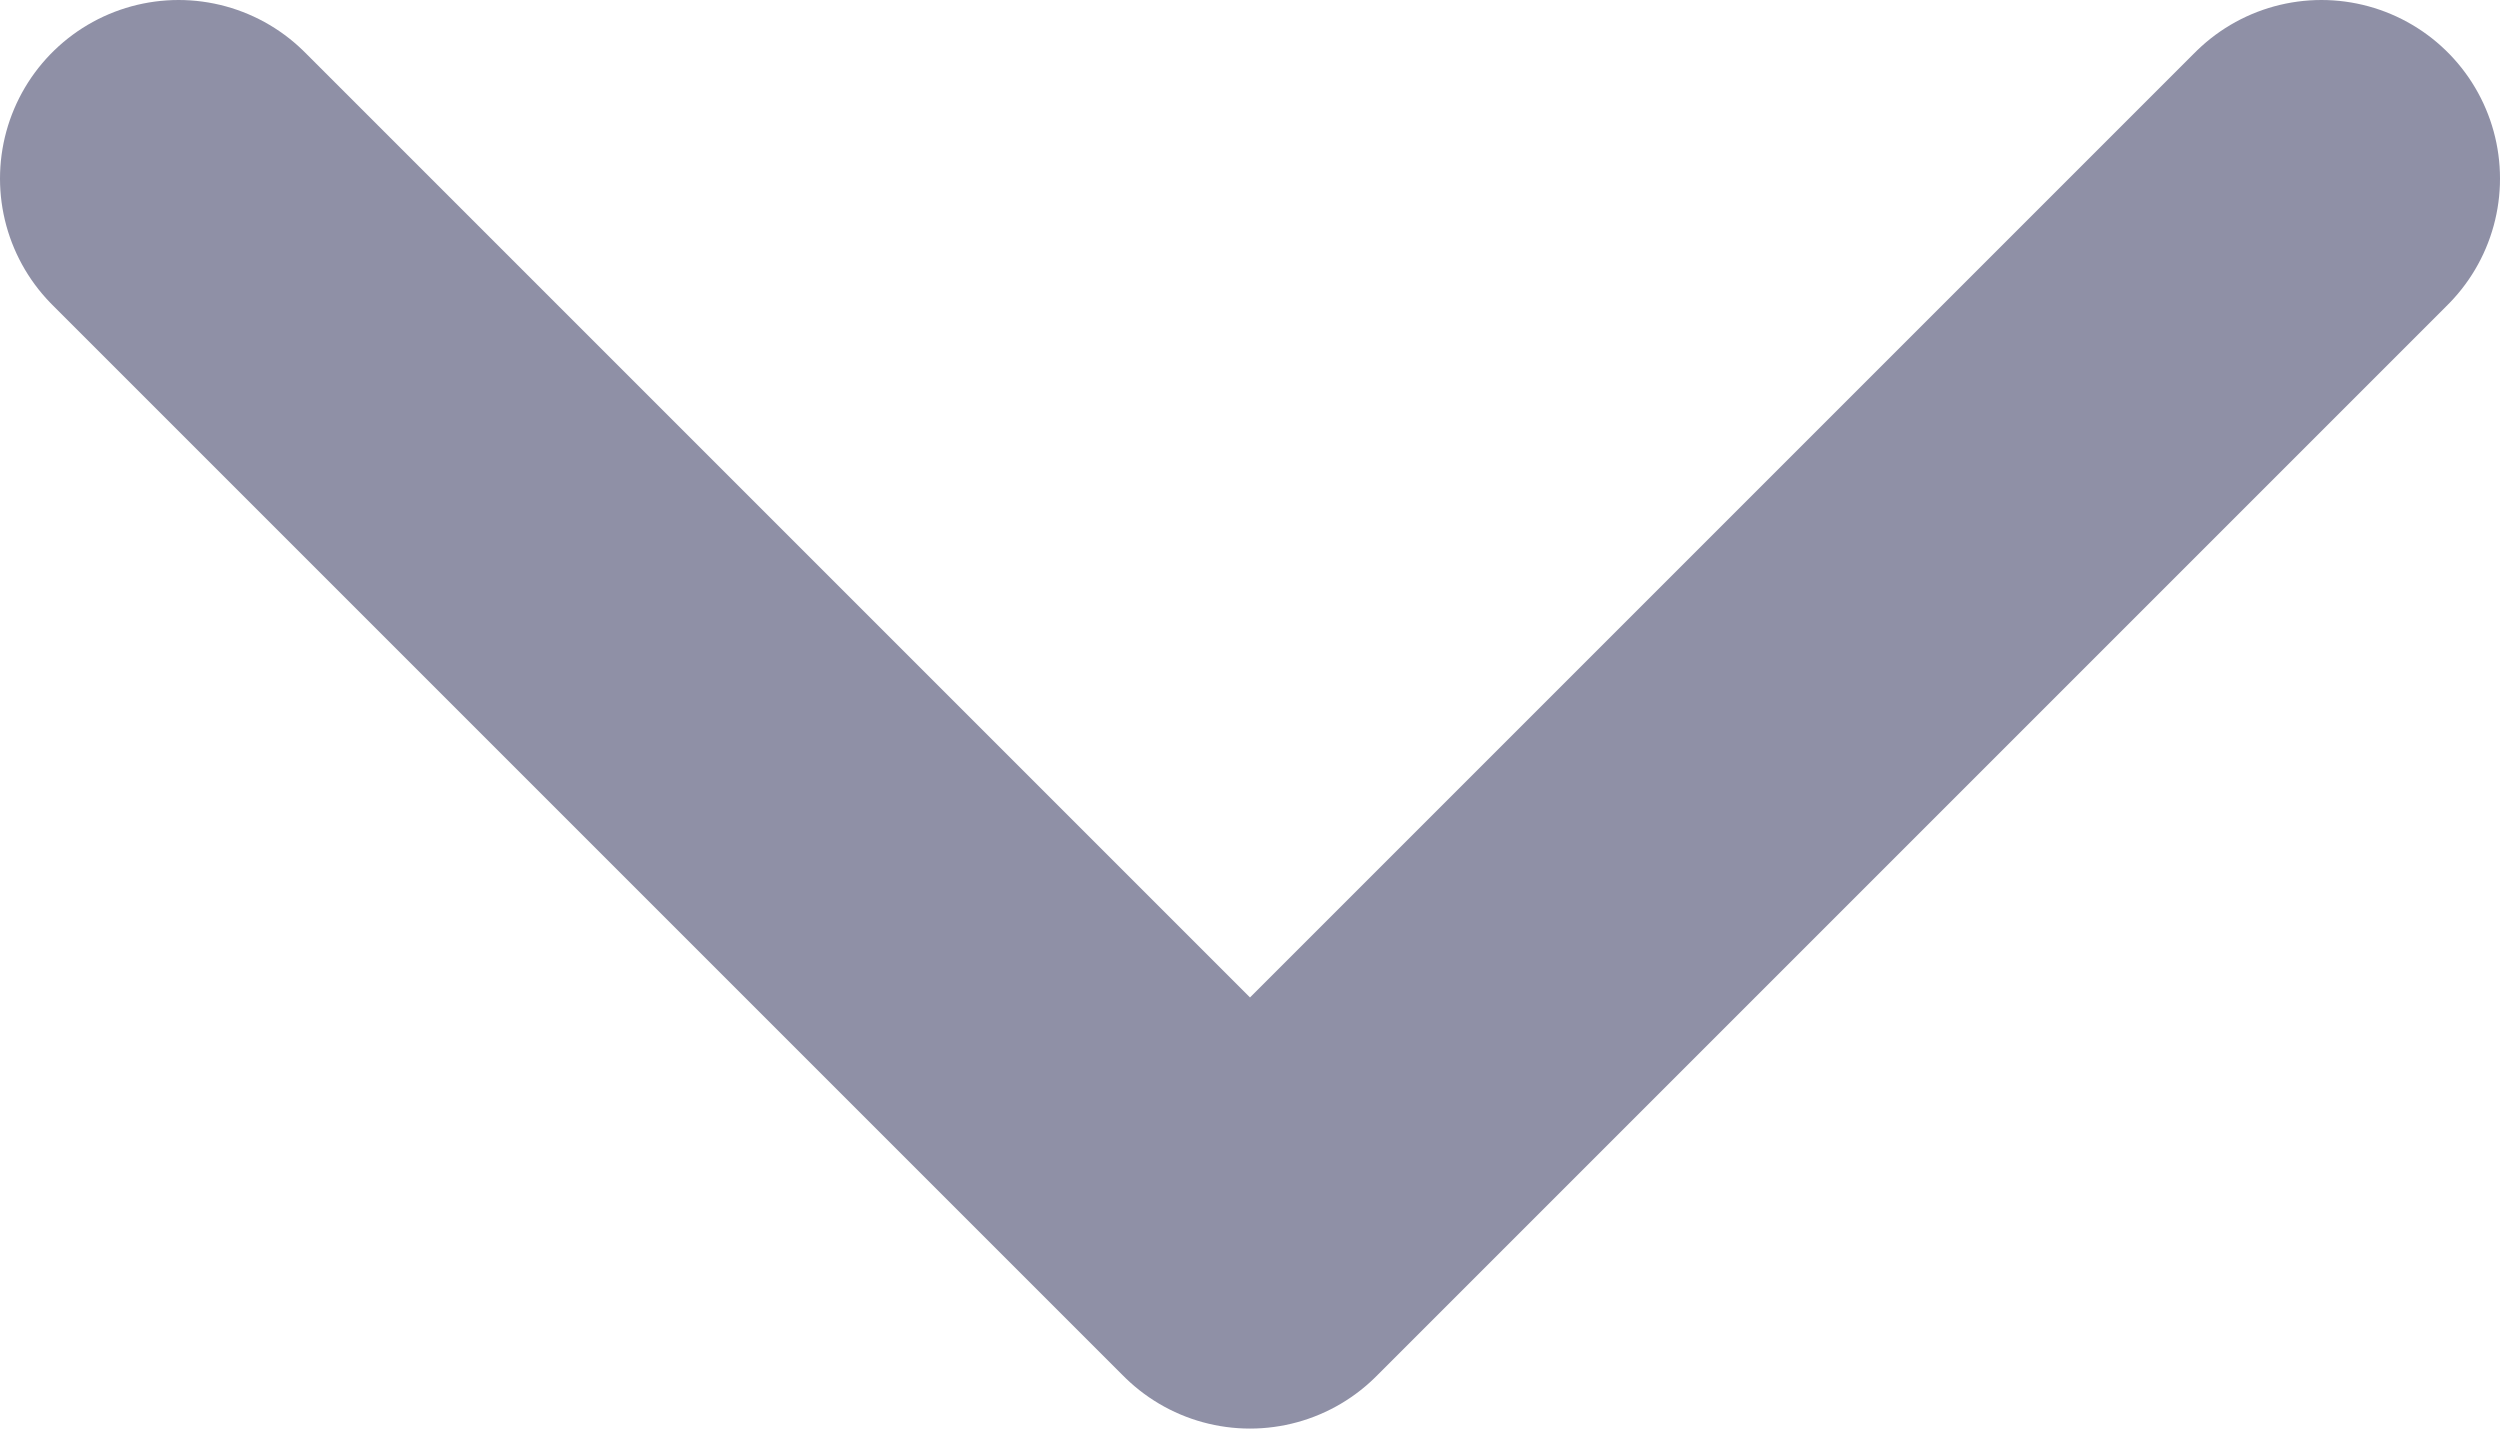 <svg width="14" height="8" viewBox="0 0 14 8" fill="none" xmlns="http://www.w3.org/2000/svg">
<path d="M1 1L7 7L13 1" stroke="#8F90A6" stroke-width="2" stroke-linecap="round" stroke-linejoin="round"/>
</svg>
